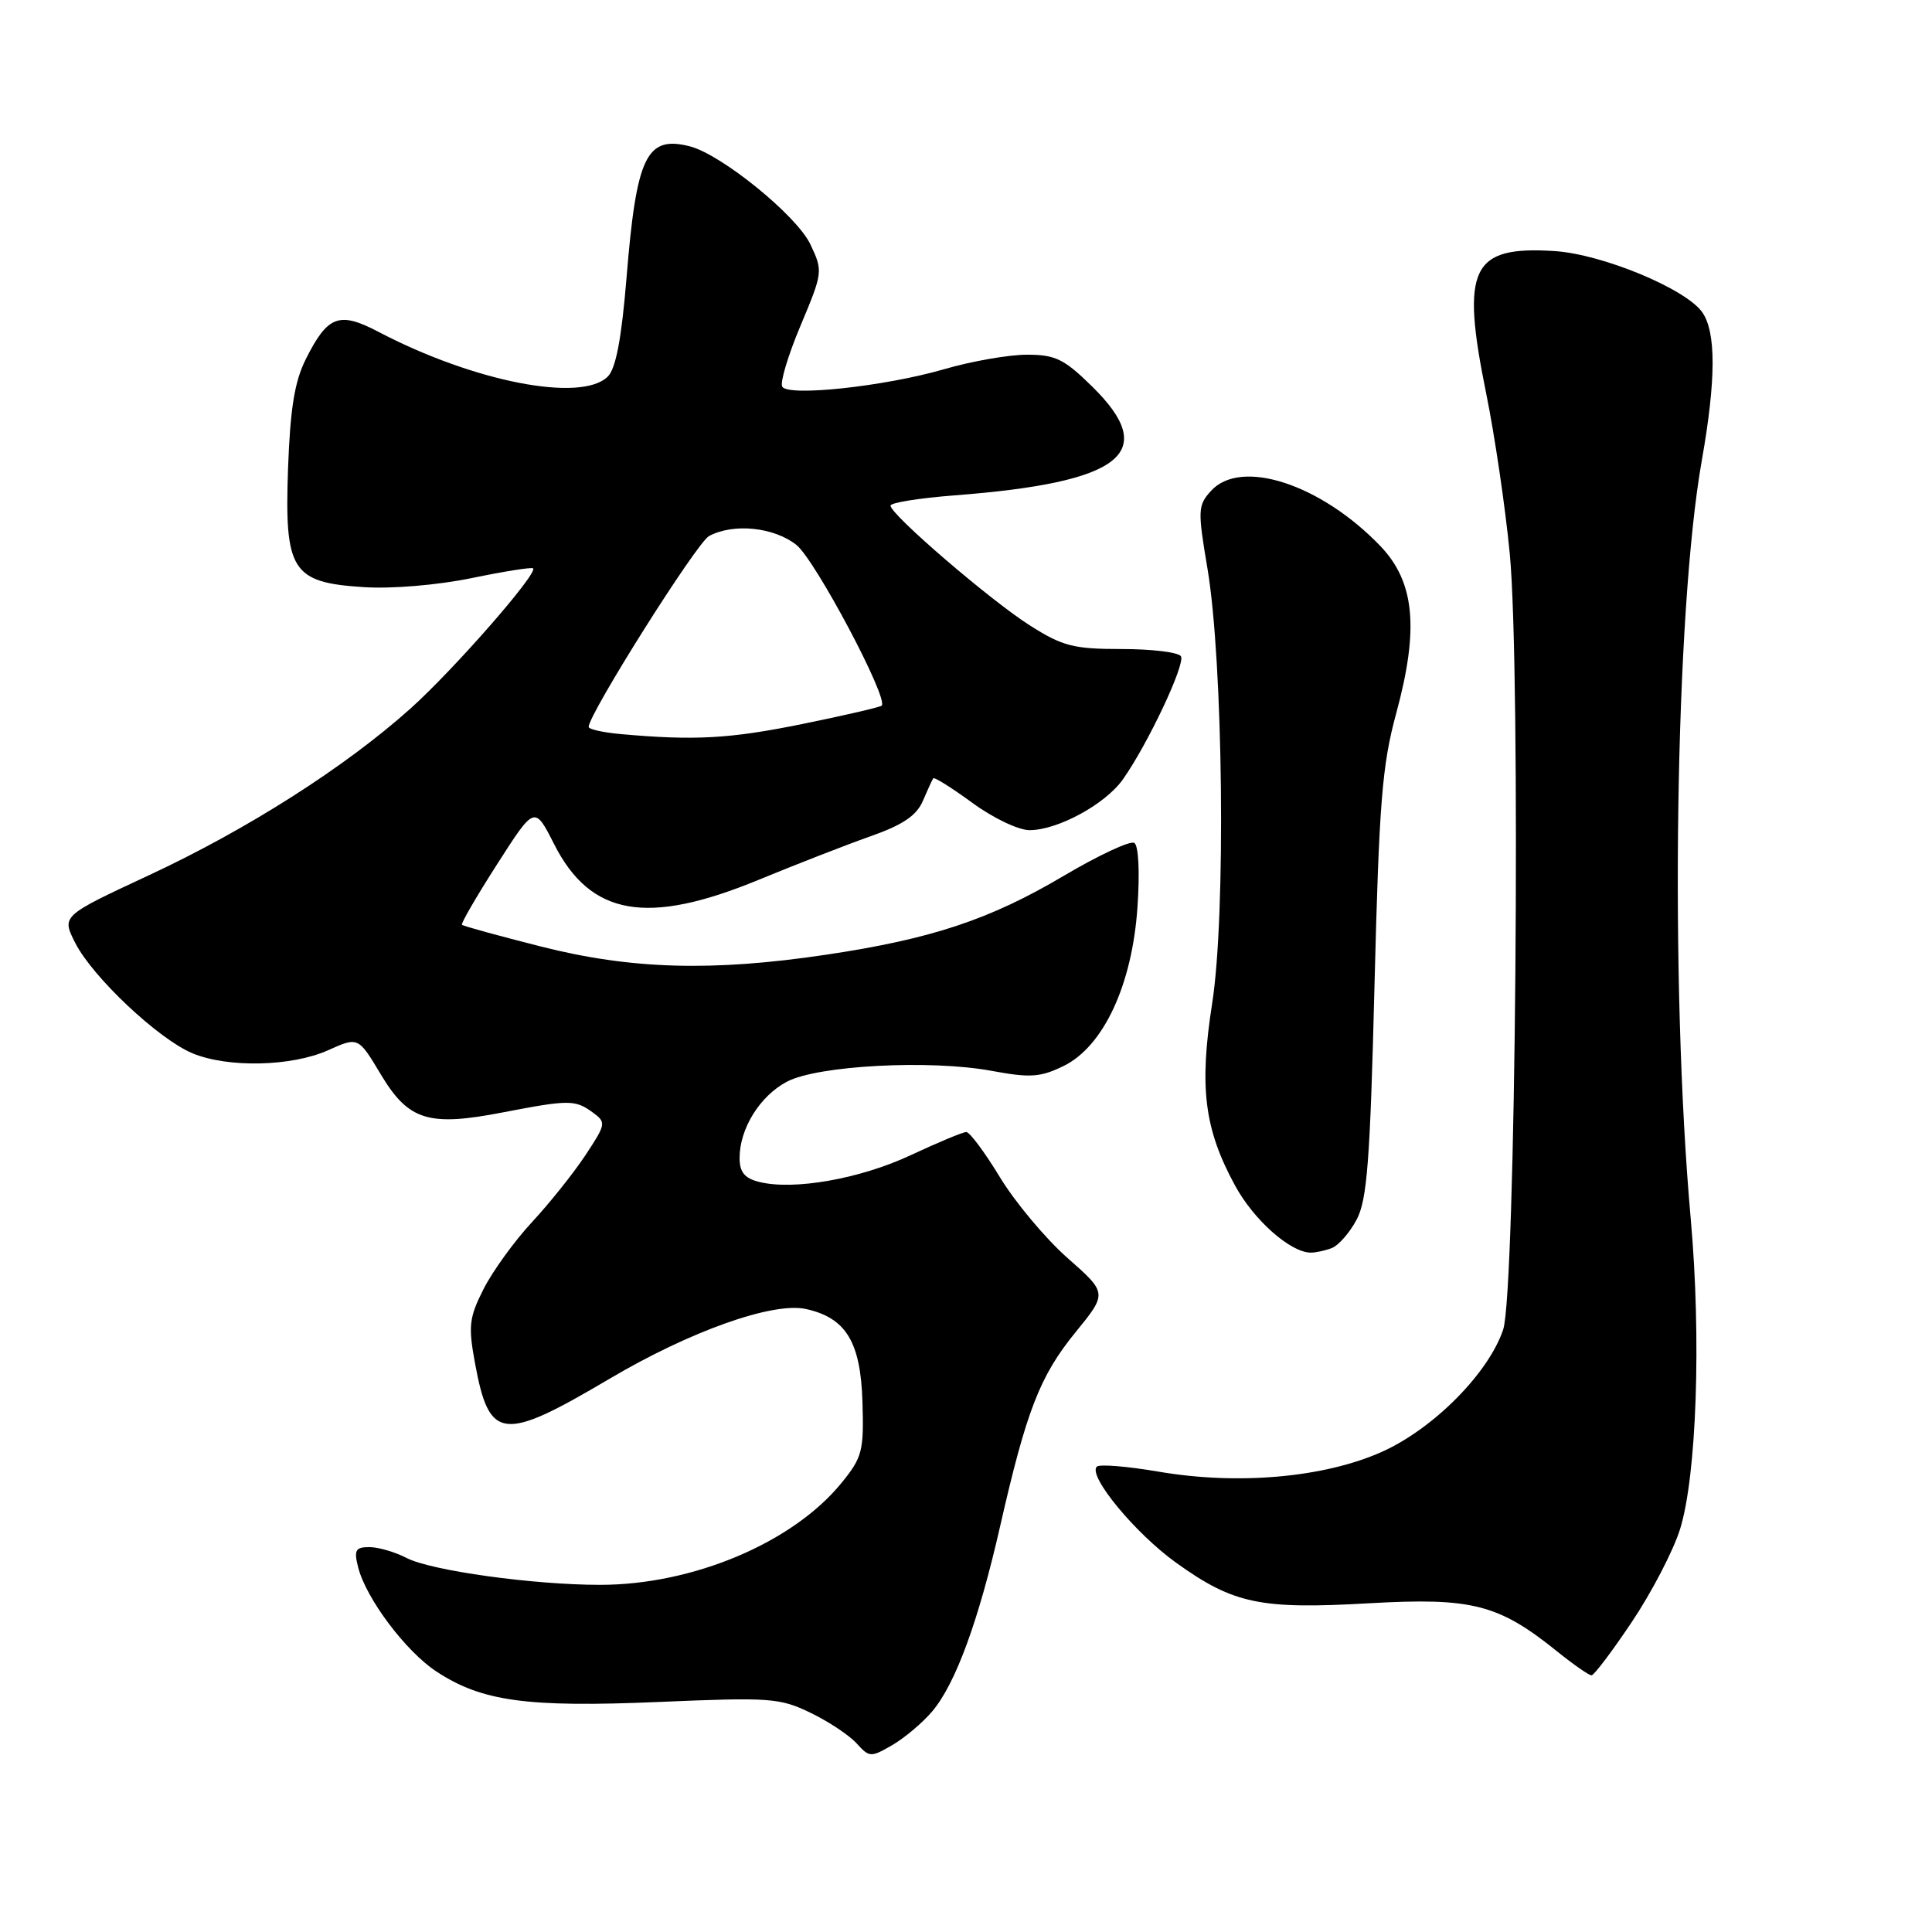<?xml version="1.0" encoding="UTF-8" standalone="no"?>
<!DOCTYPE svg PUBLIC "-//W3C//DTD SVG 1.1//EN" "http://www.w3.org/Graphics/SVG/1.1/DTD/svg11.dtd" >
<svg xmlns="http://www.w3.org/2000/svg" xmlns:xlink="http://www.w3.org/1999/xlink" version="1.1" viewBox="0 0 256 256">
 <g >
 <path fill="currentColor"
d=" M 123.52 226.77 C 126.61 223.13 129.67 214.77 132.53 202.20 C 136.01 186.92 137.78 182.35 142.48 176.57 C 146.74 171.35 146.74 171.35 141.44 166.68 C 138.53 164.11 134.51 159.30 132.50 156.00 C 130.50 152.70 128.49 150.00 128.04 150.00 C 127.59 150.00 124.28 151.38 120.67 153.07 C 113.95 156.21 105.17 157.76 100.59 156.61 C 98.66 156.13 98.00 155.32 98.00 153.43 C 98.00 149.55 100.69 145.22 104.27 143.33 C 108.36 141.17 123.28 140.38 131.43 141.90 C 136.52 142.84 137.85 142.75 140.93 141.25 C 146.22 138.66 150.02 130.50 150.72 120.21 C 151.04 115.58 150.87 112.04 150.30 111.69 C 149.77 111.36 145.55 113.33 140.92 116.07 C 131.14 121.86 123.41 124.42 109.50 126.50 C 94.35 128.76 83.64 128.45 71.68 125.42 C 66.09 124.00 61.37 122.71 61.21 122.54 C 61.05 122.38 63.15 118.76 65.88 114.50 C 70.84 106.75 70.84 106.75 73.42 111.85 C 78.25 121.37 85.73 122.68 100.50 116.59 C 105.45 114.55 112.12 111.95 115.32 110.82 C 119.62 109.31 121.45 108.07 122.28 106.13 C 122.90 104.68 123.52 103.33 123.66 103.13 C 123.79 102.93 126.12 104.39 128.84 106.38 C 131.58 108.39 134.95 110.00 136.42 110.00 C 140.15 110.00 146.47 106.56 148.79 103.27 C 152.11 98.57 157.10 87.97 156.48 86.96 C 156.15 86.43 152.62 86.00 148.64 86.00 C 142.25 86.00 140.81 85.63 136.49 82.89 C 131.25 79.57 118.00 68.18 118.00 67.00 C 118.00 66.61 121.81 66.00 126.47 65.64 C 148.73 63.93 153.69 60.02 144.71 51.21 C 141.00 47.56 139.84 47.00 136.07 47.00 C 133.68 47.00 128.74 47.86 125.11 48.92 C 117.24 51.20 104.48 52.58 103.65 51.24 C 103.33 50.72 104.42 47.08 106.08 43.14 C 109.04 36.08 109.06 35.93 107.37 32.36 C 105.56 28.55 95.56 20.43 91.37 19.38 C 85.65 17.94 84.33 20.70 83.02 36.79 C 82.36 44.85 81.61 48.82 80.54 49.89 C 77.05 53.38 62.79 50.60 50.13 43.96 C 44.94 41.24 43.42 41.81 40.53 47.57 C 39.04 50.53 38.46 54.10 38.17 62.01 C 37.68 75.66 38.66 77.19 48.21 77.80 C 51.95 78.04 57.97 77.53 62.50 76.60 C 66.80 75.71 70.46 75.13 70.64 75.31 C 71.30 75.97 60.19 88.67 54.42 93.86 C 45.77 101.62 32.77 109.91 19.66 116.01 C 8.15 121.37 8.15 121.37 9.98 124.96 C 12.30 129.50 20.98 137.67 25.49 139.56 C 30.18 141.52 38.65 141.33 43.48 139.16 C 47.47 137.37 47.47 137.37 50.48 142.40 C 54.14 148.49 56.79 149.31 66.67 147.39 C 75.38 145.71 76.22 145.71 78.52 147.39 C 80.35 148.73 80.32 148.91 77.56 153.09 C 75.99 155.46 72.81 159.44 70.48 161.95 C 68.16 164.45 65.28 168.43 64.08 170.79 C 62.15 174.62 62.03 175.70 62.95 180.68 C 64.84 190.89 66.56 191.09 80.74 182.71 C 91.44 176.38 102.40 172.49 106.79 173.45 C 112.10 174.62 114.04 177.81 114.28 185.76 C 114.48 192.28 114.26 193.11 111.50 196.50 C 105.05 204.42 91.83 210.00 79.51 210.00 C 70.67 210.00 57.14 208.12 53.90 206.45 C 52.36 205.65 50.13 205.00 48.94 205.00 C 47.11 205.00 46.88 205.40 47.45 207.65 C 48.48 211.78 53.76 218.81 57.82 221.48 C 63.85 225.45 69.81 226.26 87.27 225.52 C 102.03 224.89 103.32 224.98 107.39 226.95 C 109.78 228.10 112.53 229.93 113.50 231.00 C 115.20 232.88 115.39 232.88 118.24 231.23 C 119.87 230.28 122.25 228.27 123.52 226.77 Z  M 216.23 214.91 C 218.84 211.02 221.70 205.52 222.60 202.67 C 224.81 195.66 225.45 177.36 224.03 161.50 C 221.24 130.21 221.95 81.08 225.50 61.00 C 227.39 50.30 227.40 44.02 225.56 41.38 C 223.37 38.26 212.31 33.68 206.00 33.27 C 194.95 32.56 193.54 35.48 196.92 52.10 C 198.05 57.64 199.46 67.20 200.05 73.34 C 201.54 88.80 200.84 171.19 199.18 176.17 C 197.25 181.94 189.96 189.30 183.12 192.37 C 175.49 195.79 164.06 196.81 153.51 195.00 C 149.35 194.29 145.67 193.99 145.33 194.34 C 144.12 195.55 150.45 203.21 155.87 207.09 C 163.46 212.53 167.00 213.27 181.44 212.44 C 195.09 211.67 198.57 212.56 206.39 218.87 C 208.53 220.59 210.55 222.00 210.89 221.99 C 211.22 221.98 213.63 218.80 216.23 214.91 Z  M 176.46 165.38 C 177.35 165.04 178.83 163.35 179.75 161.63 C 181.15 159.02 181.55 153.86 182.13 130.50 C 182.74 106.31 183.13 101.41 185.01 94.50 C 188.05 83.31 187.46 77.12 182.92 72.37 C 175.03 64.14 164.41 60.68 160.46 65.05 C 158.72 66.96 158.69 67.61 159.99 75.30 C 162.08 87.67 162.45 121.26 160.62 132.94 C 158.88 144.09 159.57 149.60 163.65 157.09 C 166.14 161.67 170.96 165.94 173.67 165.98 C 174.31 165.99 175.56 165.72 176.46 165.38 Z  M 82.25 97.27 C 79.91 97.06 78.00 96.63 78.00 96.32 C 78.00 94.62 92.33 71.89 93.95 71.03 C 97.18 69.30 102.53 69.84 105.52 72.20 C 108.00 74.15 117.77 92.56 116.83 93.50 C 116.63 93.70 111.90 94.80 106.33 95.93 C 96.72 97.89 92.05 98.15 82.25 97.27 Z "/>
</g>
</svg>